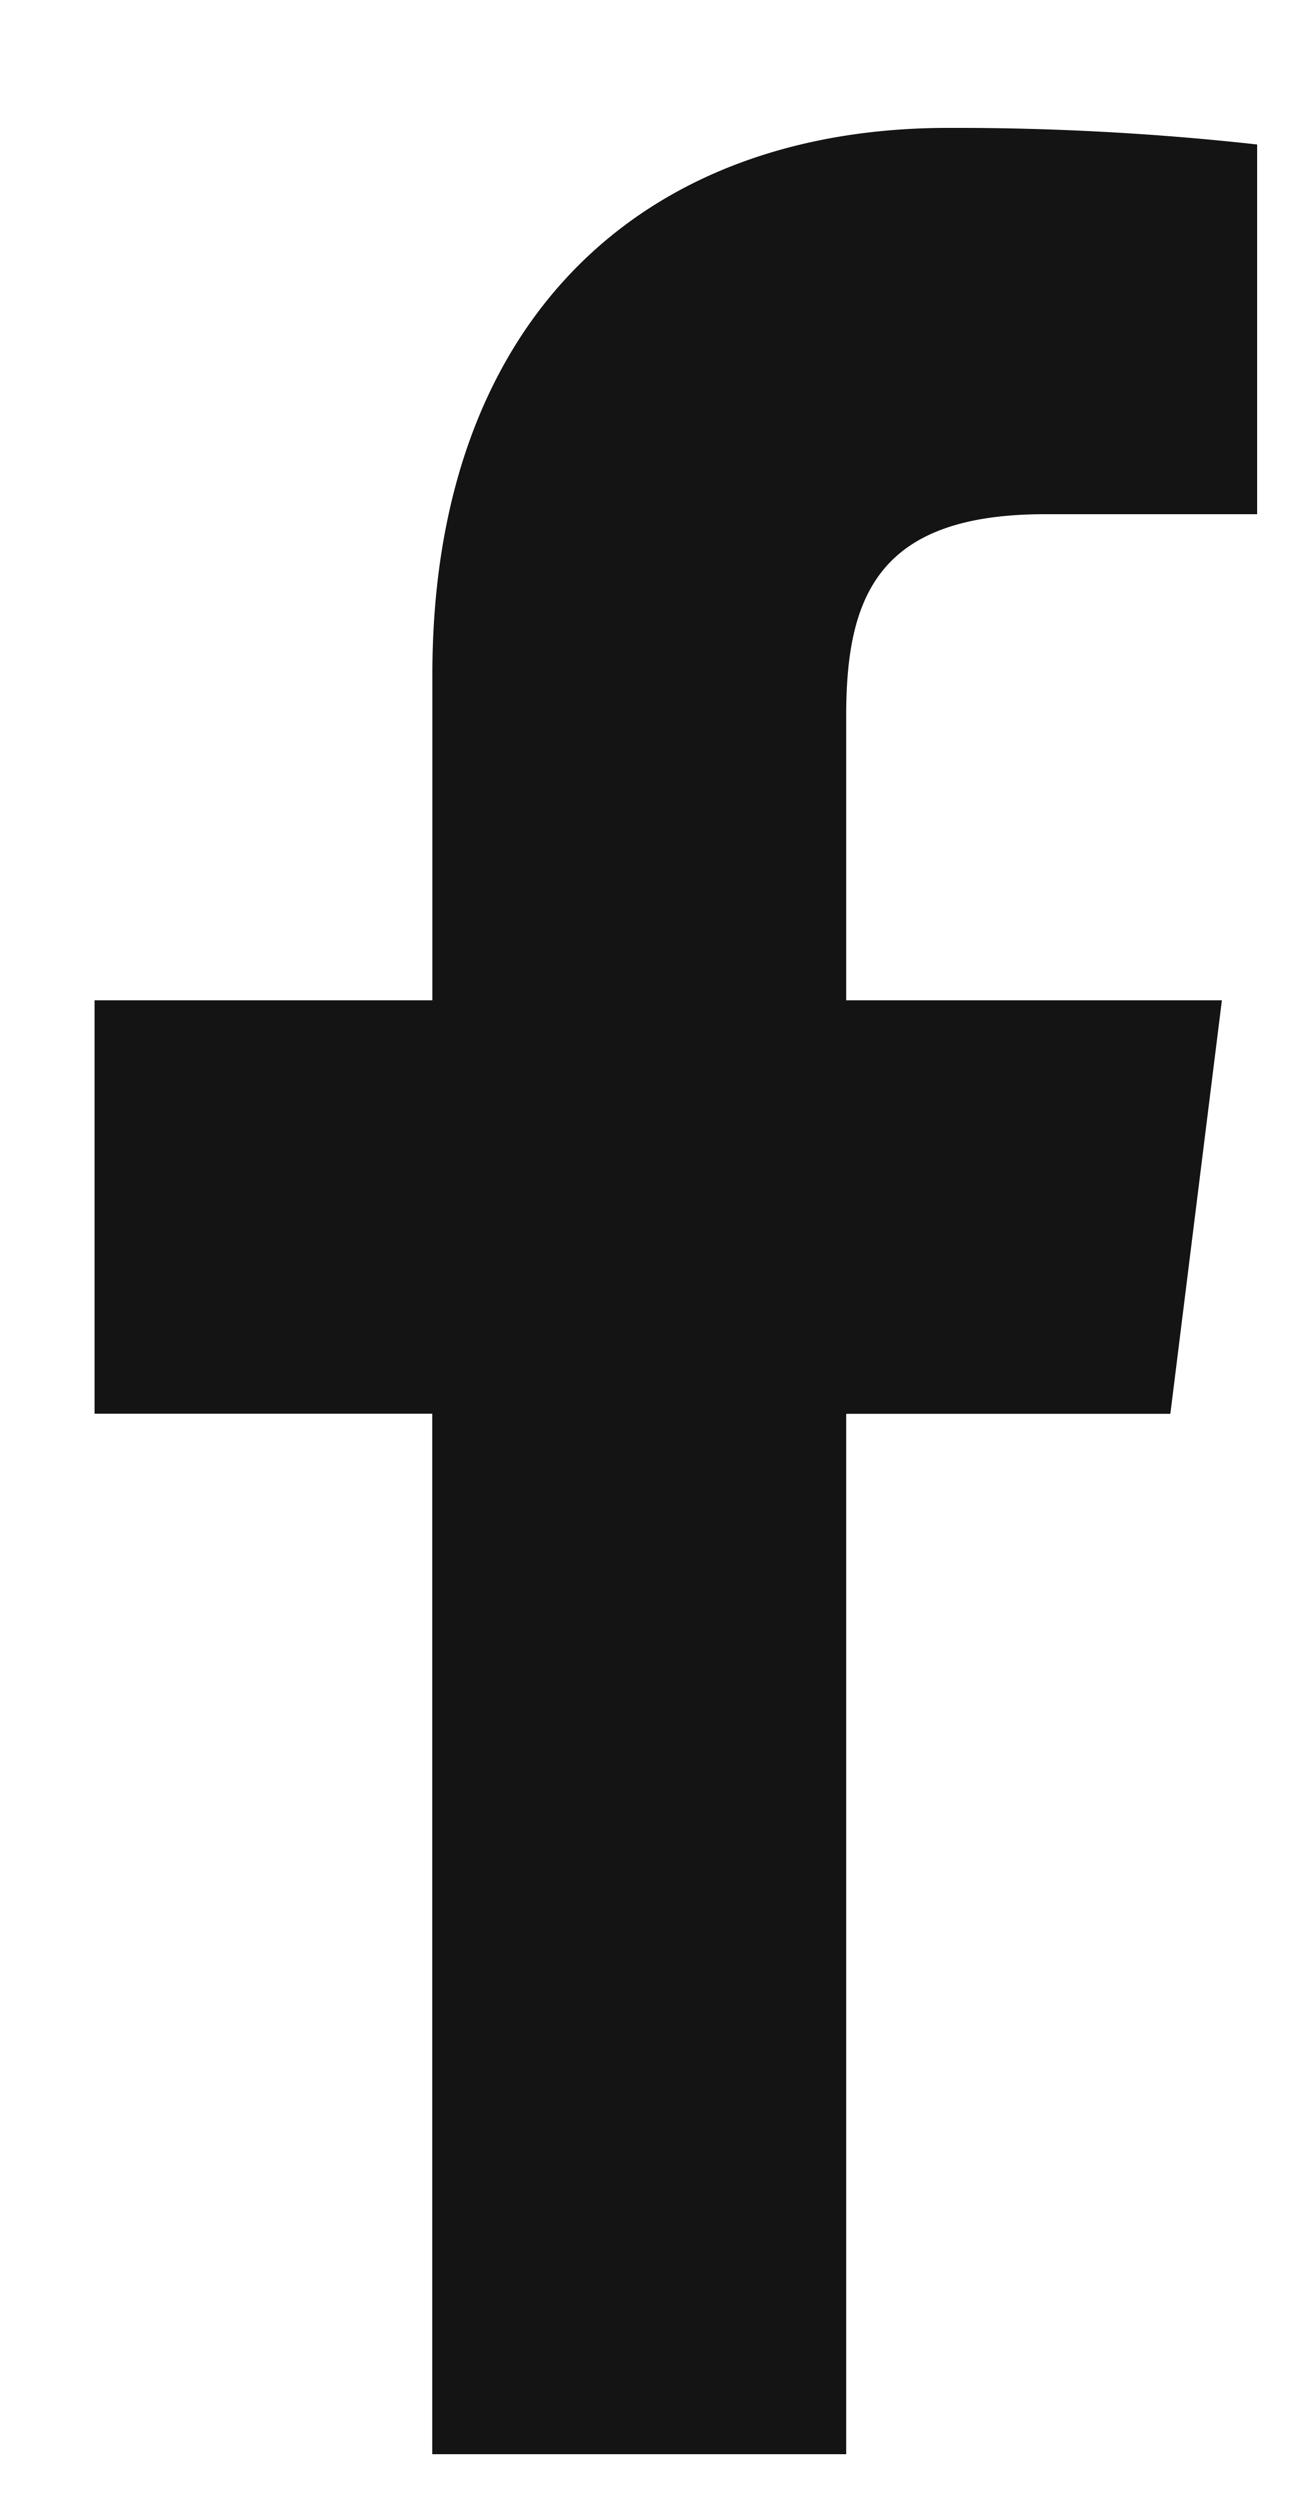<svg width="10" height="19" fill="none" xmlns="http://www.w3.org/2000/svg"><path d="M7.945 3.908H9.56v-2.81A20.844 20.844 0 007.21.972c-2.328 0-3.922 1.463-3.922 4.154v2.476H.719v3.142h2.568v7.908h3.148v-7.907H8.9l.392-3.143H6.435V5.438c0-.908.245-1.53 1.51-1.53z" fill="#141414"/></svg>